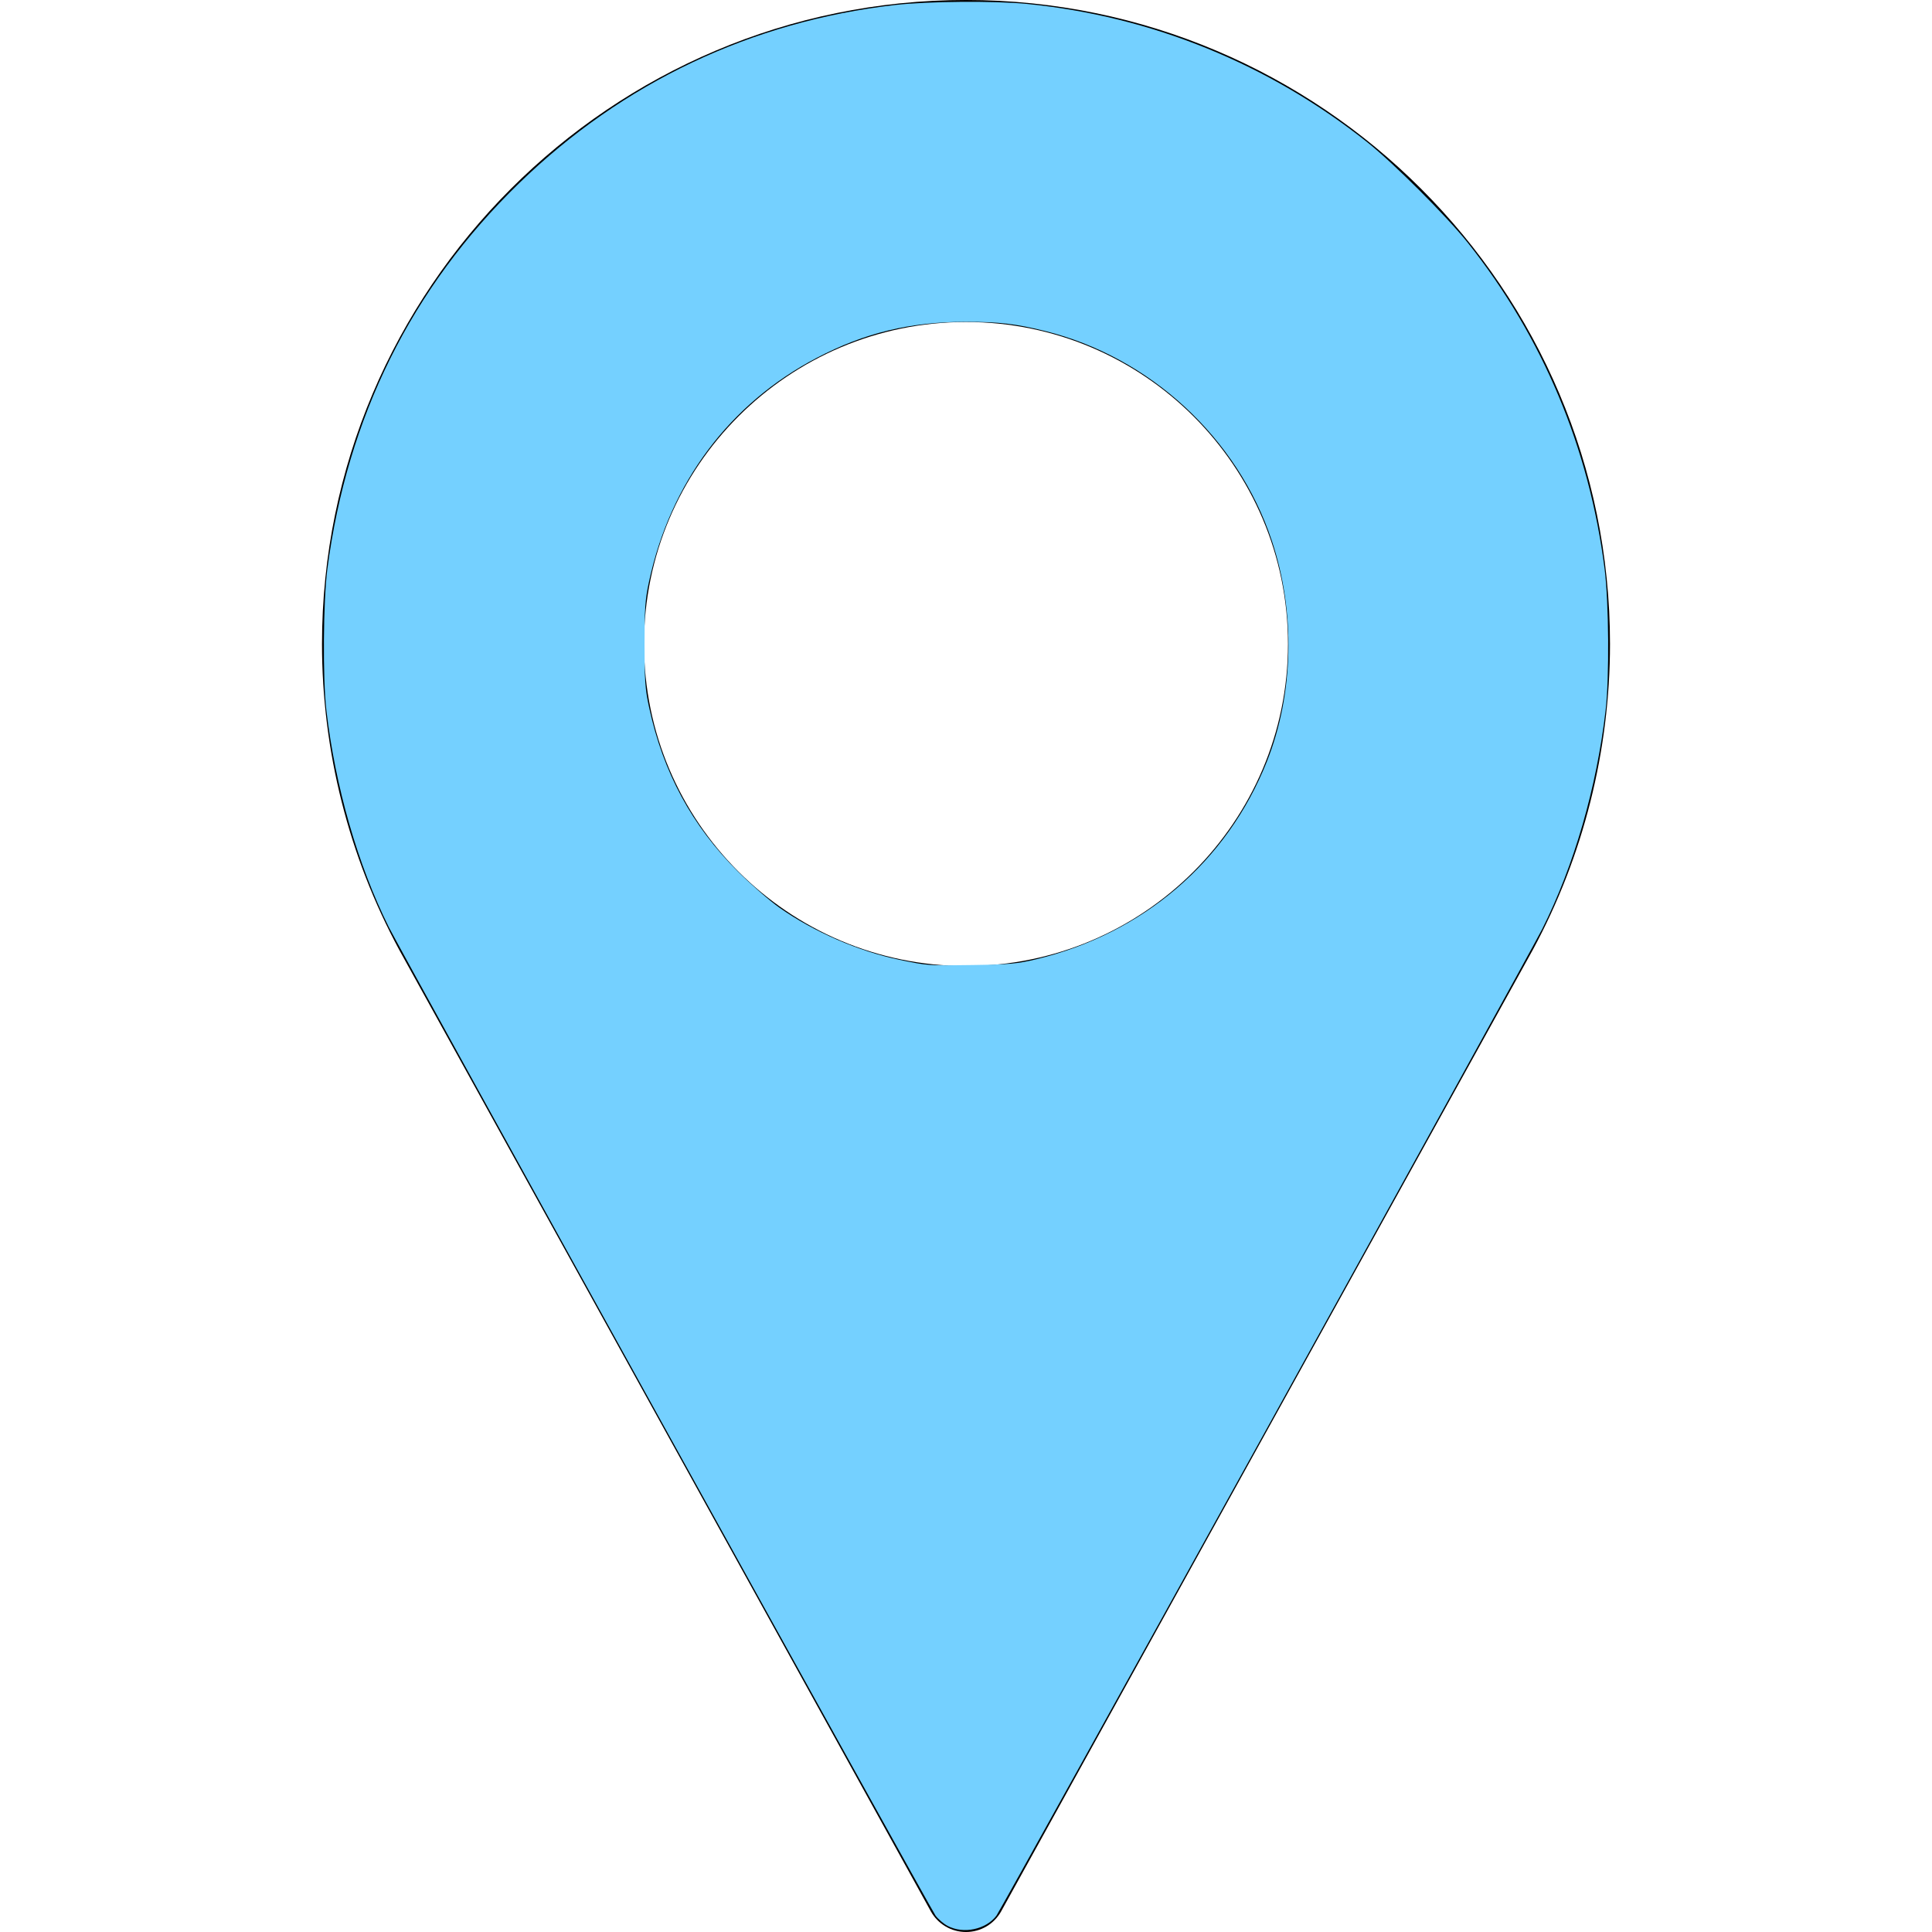 <?xml version="1.0" encoding="UTF-8" standalone="no"?>
<svg
   xmlns:dc="http://purl.org/dc/elements/1.1/"
   xmlns:cc="http://creativecommons.org/ns#"
   xmlns:rdf="http://www.w3.org/1999/02/22-rdf-syntax-ns#"
   xmlns:svg="http://www.w3.org/2000/svg"
   xmlns="http://www.w3.org/2000/svg"
   xmlns:sodipodi="http://sodipodi.sourceforge.net/DTD/sodipodi-0.dtd"
   xmlns:inkscape="http://www.inkscape.org/namespaces/inkscape"
   version="1.1"
   id="Layer_1"
   x="0px"
   y="0px"
   viewBox="0 0 512 512"
   style="enable-background:new 0 0 512 512;"
   xml:space="preserve"
   sodipodi:docname="location.svg"
   inkscape:version="1.0 (4035a4fb49, 2020-05-01)"><defs
   id="defs41" /><sodipodi:namedview
   inkscape:document-rotation="0"
   pagecolor="#ffffff"
   bordercolor="#666666"
   borderopacity="1"
   objecttolerance="10"
   gridtolerance="10"
   guidetolerance="10"
   inkscape:pageopacity="0"
   inkscape:pageshadow="2"
   inkscape:window-width="1920"
   inkscape:window-height="1017"
   id="namedview39"
   showgrid="false"
   inkscape:zoom="1.8945312"
   inkscape:cx="147.26598"
   inkscape:cy="256"
   inkscape:window-x="3832"
   inkscape:window-y="517"
   inkscape:window-maximized="1"
   inkscape:current-layer="Layer_1" />
<g
   id="g6">
	<g
   id="g4">
		<path
   d="M256,0C161.896,0,85.333,76.563,85.333,170.667c0,28.25,7.063,56.26,20.49,81.104L246.667,506.5    c1.875,3.396,5.448,5.5,9.333,5.5s7.458-2.104,9.333-5.5l140.896-254.813c13.375-24.76,20.438-52.771,20.438-81.021    C426.667,76.563,350.104,0,256,0z M256,256c-47.052,0-85.333-38.281-85.333-85.333c0-47.052,38.281-85.333,85.333-85.333    s85.333,38.281,85.333,85.333C341.333,217.719,303.052,256,256,256z"
   id="path2" />
	</g>
</g>
<g
   id="g8">
</g>
<g
   id="g10">
</g>
<g
   id="g12">
</g>
<g
   id="g14">
</g>
<g
   id="g16">
</g>
<g
   id="g18">
</g>
<g
   id="g20">
</g>
<g
   id="g22">
</g>
<g
   id="g24">
</g>
<g
   id="g26">
</g>
<g
   id="g28">
</g>
<g
   id="g30">
</g>
<g
   id="g32">
</g>
<g
   id="g34">
</g>
<g
   id="g36">
</g>
<path
   style="fill:#74d0ff;stroke-width:0.14;fill-opacity:1;opacity:1;"
   d="m 251.146,510.395 c -1.073,-0.567 -2.523,-1.803 -3.221,-2.748 C 246.645,505.917 105.987,251.603 103.049,245.707 94.795,229.144 88.863,208.538 86.486,188.173 85.508,179.788 85.658,159.186 86.76,150.759 92.018,110.543 109.087,76.208 137.566,48.561 165.078,21.853 199.234,5.665 237.243,1.32 c 8.607,-0.984 26.296,-1.128 34.856,-0.284 32.994,3.253 64.204,15.935 90.267,36.677 6.961,5.54 21.151,19.742 26.661,26.683 19.828,24.98 32.136,54.358 36.216,86.446 1.122,8.828 1.266,28.756 0.268,37.332 -2.396,20.598 -8.37,41.214 -16.821,58.044 -3.289,6.549 -143.293,259.647 -144.616,261.433 -2.718,3.671 -8.749,4.952 -12.928,2.745 z m 23.328,-256.145 c 28.419,-6.803 50.717,-25.892 61.266,-52.447 7.131,-17.952 7.607,-39.596 1.286,-58.569 C 327.956,116.007 304.71,94.553 276.849,87.697 269.087,85.787 264.771,85.288 256,85.288 c -14.835,0 -26.867,2.907 -39.575,9.561 -23.046,12.067 -38.795,33.082 -44.427,59.278 -1.023,4.758 -1.191,7.11 -1.191,16.627 0,9.524 0.168,11.865 1.193,16.627 3.728,17.318 11.351,31.423 23.532,43.547 3.501,3.484 8.45,7.802 10.998,9.595 9.12,6.419 21.052,11.602 31.87,13.844 7.544,1.564 7.365,1.551 19.447,1.373 9.658,-0.143 11.798,-0.335 16.627,-1.491 z"
   id="path45" /></svg>
